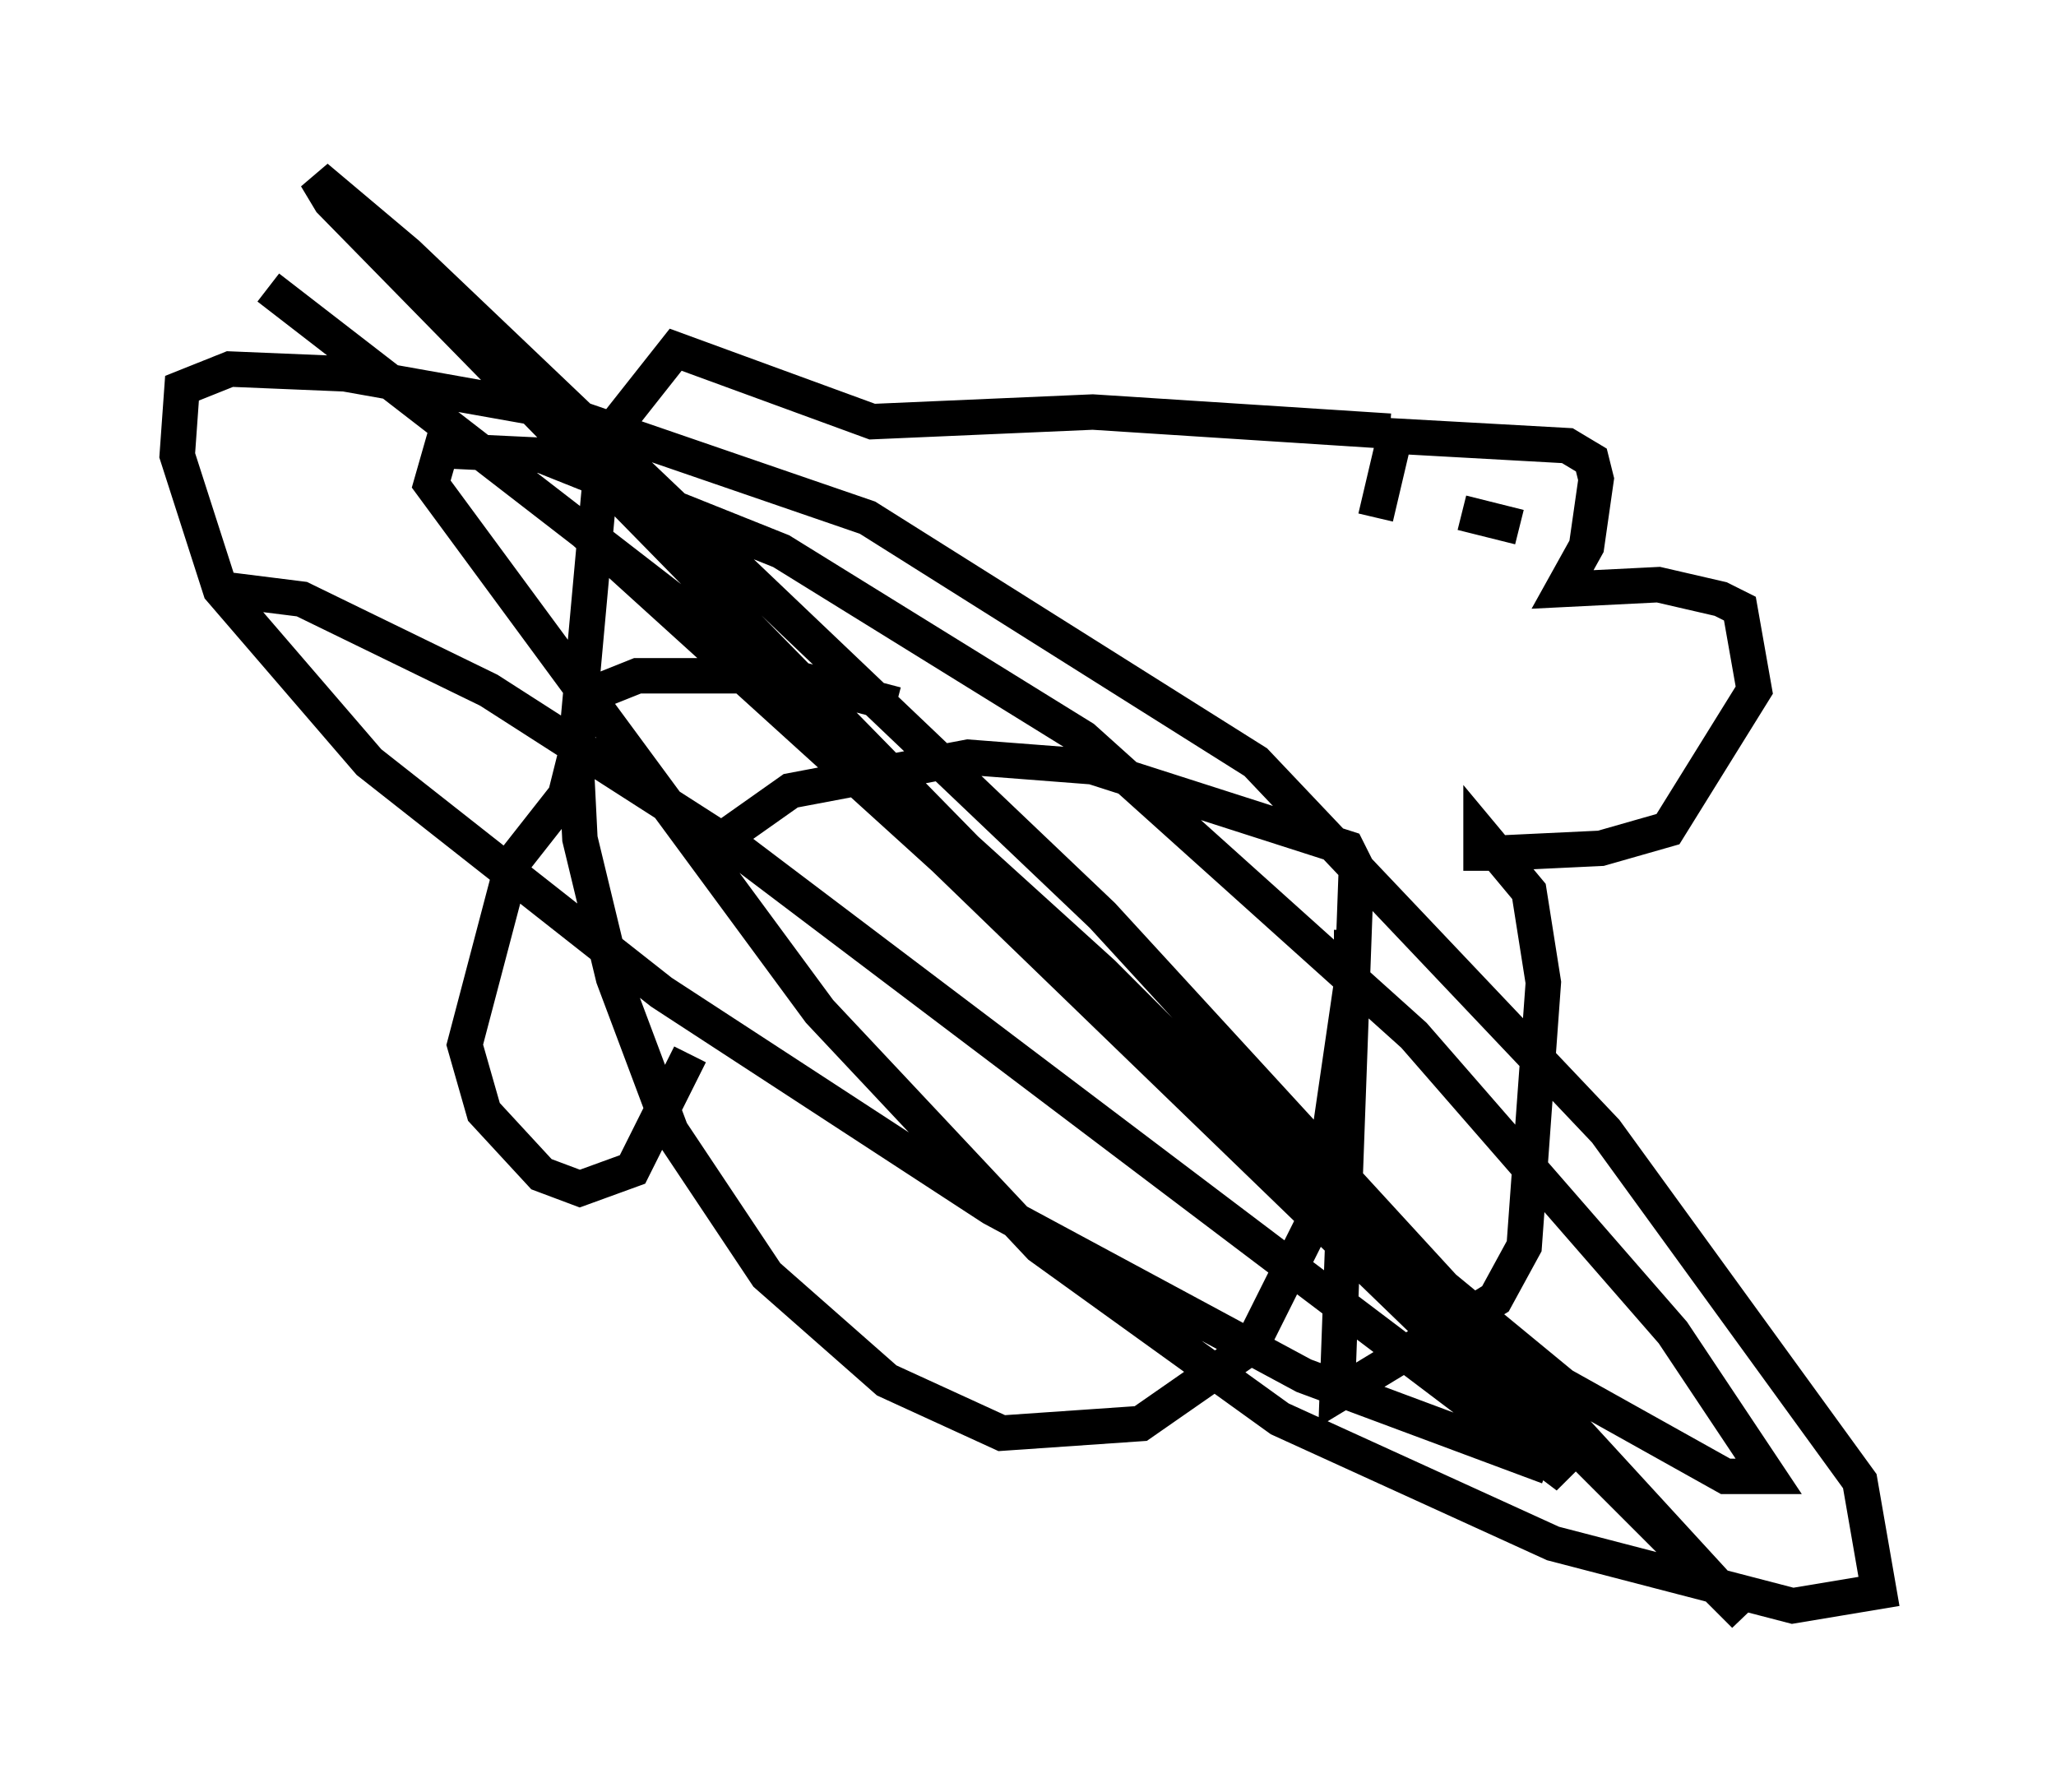 <?xml version="1.0" encoding="utf-8" ?>
<svg baseProfile="full" height="50.595" version="1.1" width="58.037" xmlns="http://www.w3.org/2000/svg" xmlns:ev="http://www.w3.org/2001/xml-events" xmlns:xlink="http://www.w3.org/1999/xlink"><defs /><rect fill="white" height="50.595" width="58.037" x="0" y="0" /><path d="M20.426, 22.862 m-0.947, 6.901 l-1.624, 3.248 -1.488, 0.541 l-1.083, -0.406 -1.624, -1.759 l-0.541, -1.894 1.353, -5.142 l1.488, -1.894 0.271, -1.083 l0.812, -8.931 2.03, -2.571 l5.548, 2.03 6.225, -0.271 l8.39, 0.541 m-19.215, 11.773 l2.3, -1.624 5.007, -0.947 l3.518, 0.271 7.172, 2.3 l0.271, 0.541 -0.541, 14.885 l4.465, -2.706 0.812, -1.488 l0.541, -7.442 -0.406, -2.571 l-1.353, -1.624 0.0, 0.541 l0.541, 0.0 2.842, -0.135 l1.894, -0.541 2.436, -3.924 l-0.406, -2.3 -0.541, -0.271 l-1.759, -0.406 -2.706, 0.135 l0.677, -1.218 0.271, -1.894 l-0.135, -0.541 -0.677, -0.406 l-4.871, -0.271 -0.541, 2.3 m4.059, 0.271 l-1.624, -0.406 m-3.112, 11.773 l0.0, 1.488 -0.947, 6.495 l-1.894, 3.789 -3.112, 2.165 l-3.924, 0.271 -3.248, -1.488 l-3.383, -2.977 -2.706, -4.059 l-1.624, -4.33 -0.947, -3.924 l-0.135, -2.706 0.406, -1.353 l1.353, -0.541 4.195, 0.0 l3.112, 0.812 m18.403, 21.515 l-6.901, -2.571 -8.796, -4.736 l-9.337, -6.089 -8.254, -6.495 l-4.195, -4.871 -1.218, -3.789 l0.135, -1.894 1.353, -0.541 l3.248, 0.135 6.089, 1.083 l8.66, 2.977 10.961, 6.901 l9.878, 10.419 7.172, 9.878 l0.541, 3.112 -2.436, 0.406 l-6.766, -1.759 -7.713, -3.518 l-6.766, -4.871 -6.225, -6.631 l-10.961, -14.885 0.271, -0.947 l2.842, 0.135 6.766, 2.706 l8.525, 5.277 9.337, 8.39 l7.307, 8.39 2.706, 4.059 l-1.218, 0.0 -4.601, -2.571 l-6.901, -5.683 -7.713, -7.172 l-20.162, -20.568 -0.406, -0.677 l2.571, 2.165 19.621, 18.674 l18.132, 19.756 -18.132, -18.132 l-8.66, -7.848 -14.885, -11.502 l8.931, 6.901 10.149, 9.202 l16.373, 15.832 1.218, 1.624 l-23.274, -17.591 -7.172, -4.601 l-5.277, -2.571 -2.165, -0.271 " fill="none" stroke="black" stroke-width="1" /></svg>